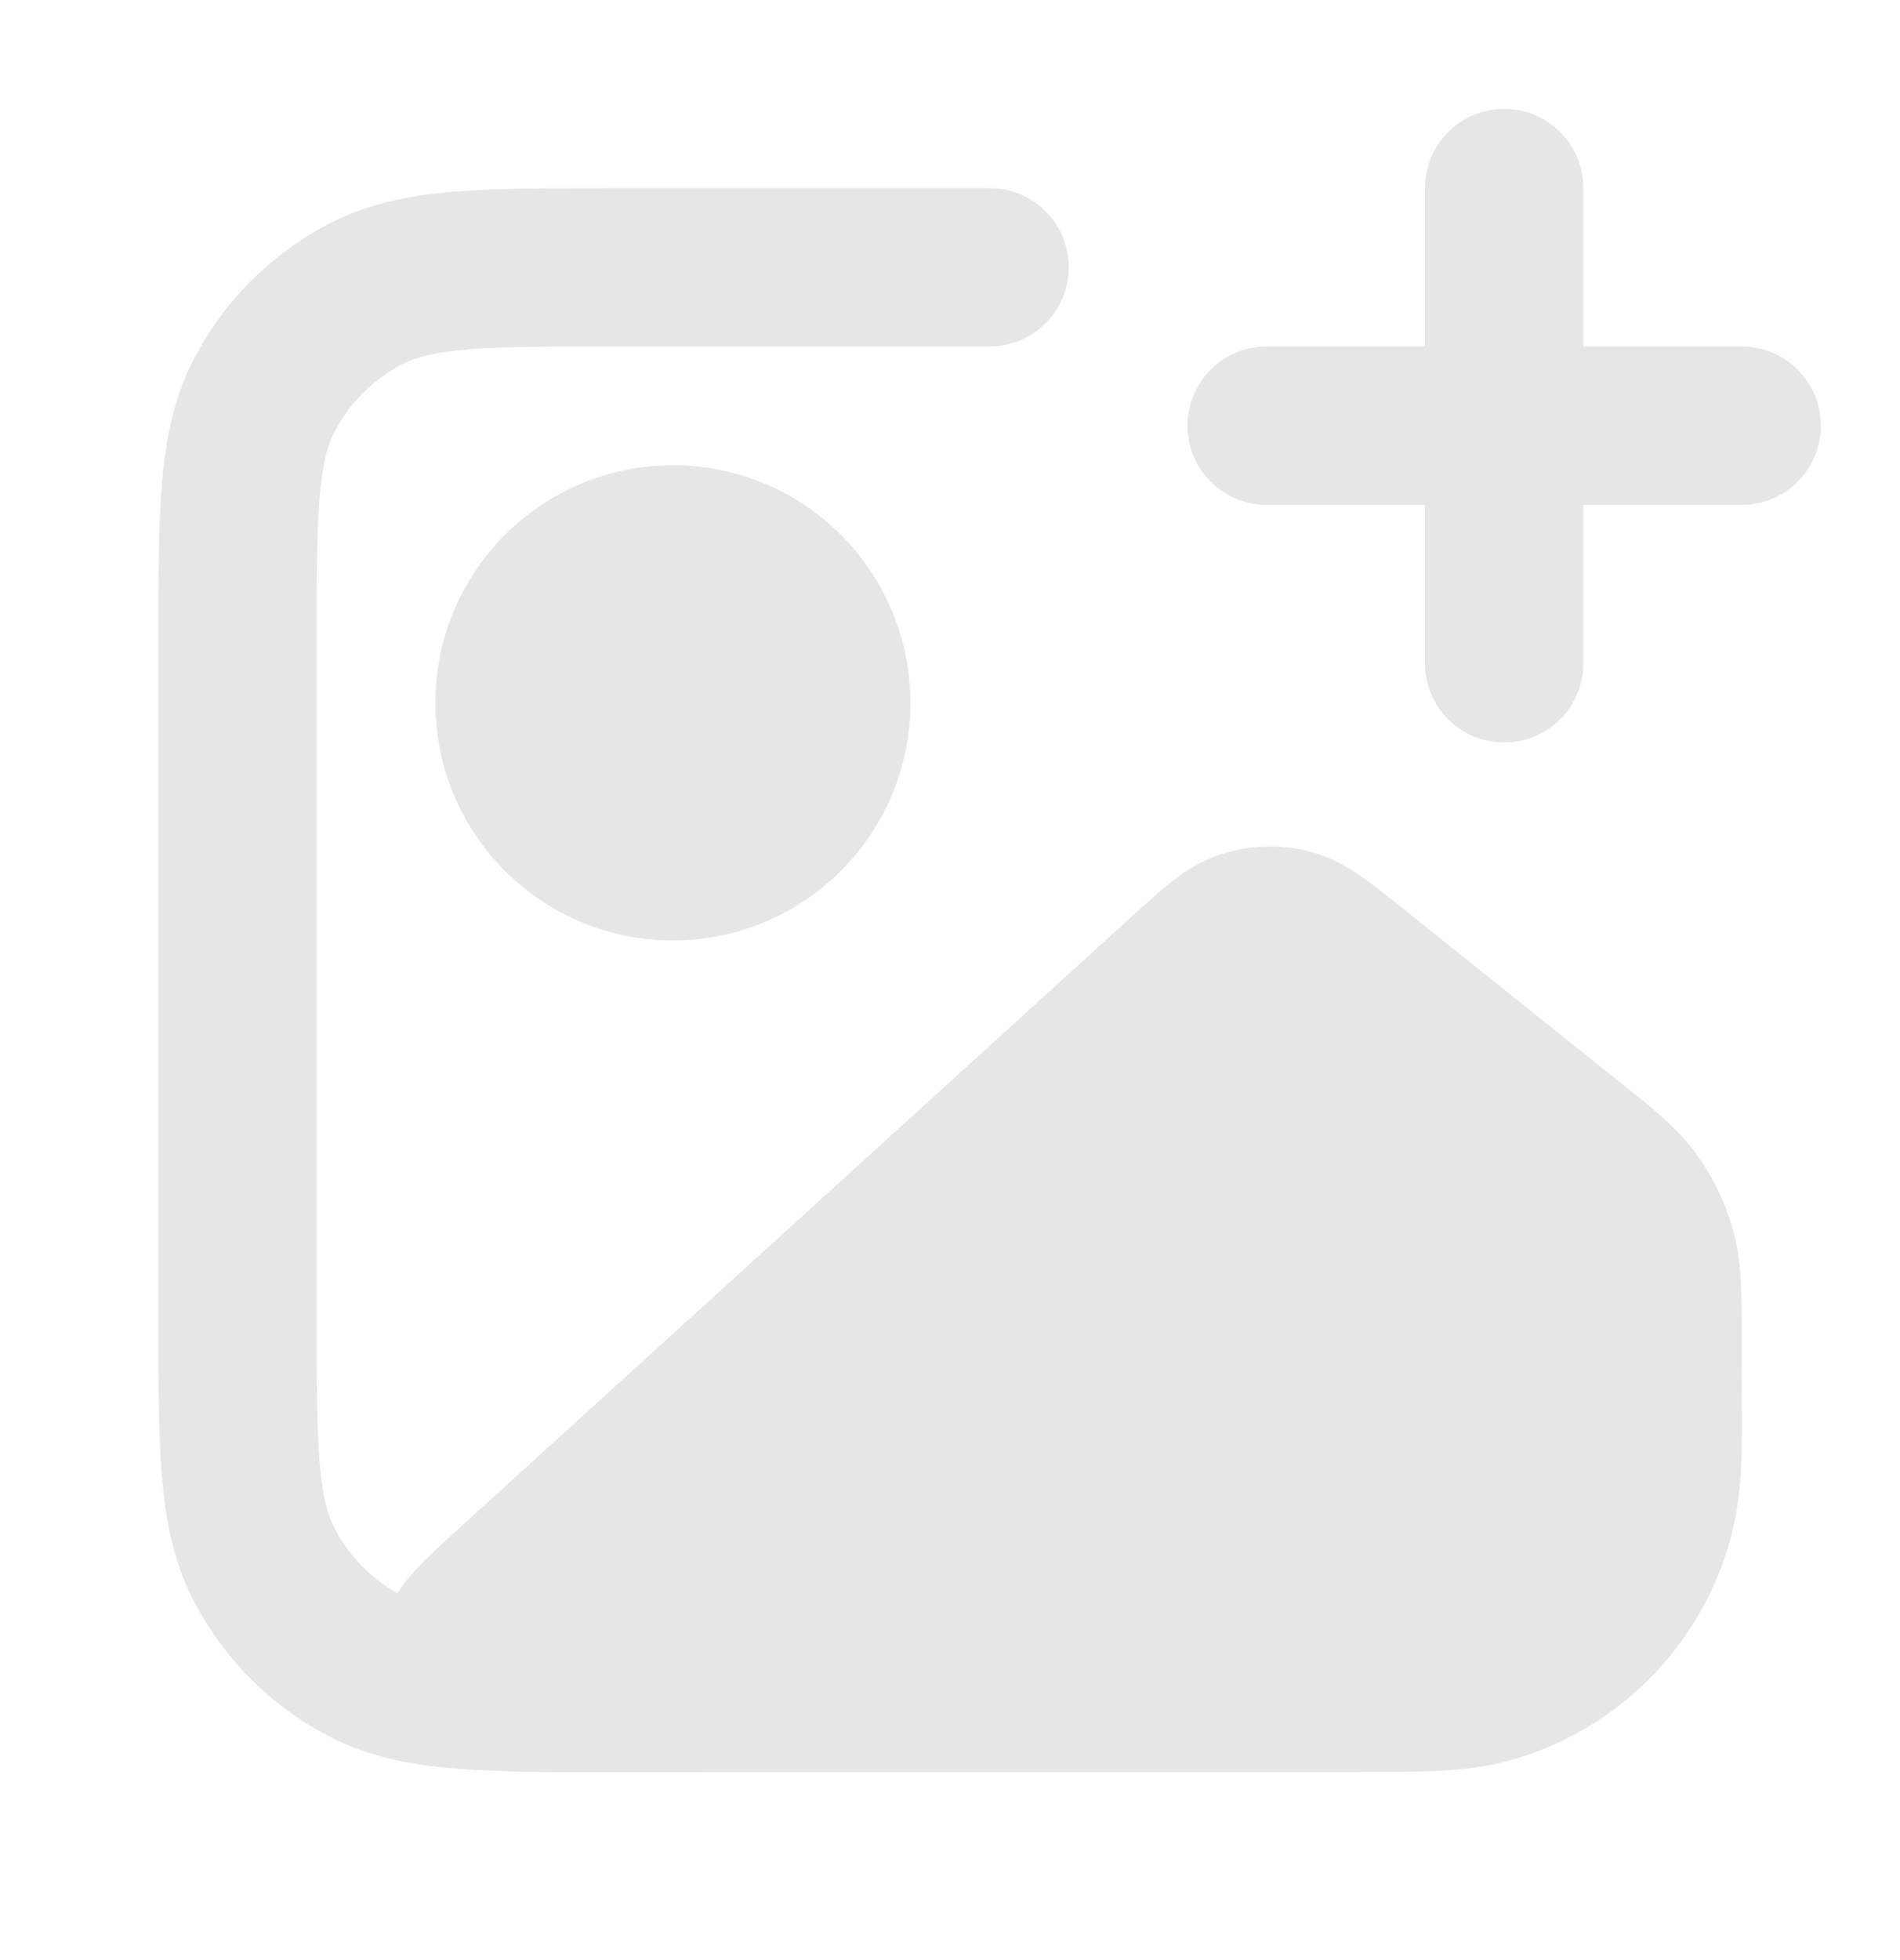 <svg width="32" height="33" viewBox="0 0 32 33" fill="none" xmlns="http://www.w3.org/2000/svg">
<path fill-rule="evenodd" clip-rule="evenodd" d="M7.333 11.833C7.333 9.624 9.124 7.833 11.333 7.833C13.543 7.833 15.333 9.624 15.333 11.833C15.333 14.043 13.543 15.833 11.333 15.833C9.124 15.833 7.333 14.043 7.333 11.833Z" fill="#E6E6E6"/>
<path fill-rule="evenodd" clip-rule="evenodd" d="M16.667 3.167H10.345C9.272 3.167 8.386 3.167 7.664 3.226C6.915 3.287 6.226 3.418 5.579 3.748C4.575 4.259 3.759 5.075 3.248 6.079C2.918 6.726 2.787 7.415 2.726 8.164C2.667 8.886 2.667 9.772 2.667 10.845V22.155C2.667 23.228 2.667 24.114 2.726 24.836C2.787 25.585 2.918 26.274 3.248 26.921C3.759 27.925 4.575 28.741 5.579 29.252C6.226 29.582 6.915 29.713 7.664 29.774C7.898 29.794 8.149 29.806 8.418 29.815C8.697 29.834 9.031 29.834 9.375 29.834C13.806 29.834 18.236 29.833 22.667 29.833C22.729 29.833 22.79 29.833 22.85 29.833C23.911 29.834 24.698 29.834 25.38 29.652C27.221 29.159 28.659 27.721 29.152 25.88C29.385 25.008 29.334 24.074 29.333 23.179C29.336 22.927 29.334 22.674 29.334 22.422C29.334 21.797 29.335 21.246 29.19 20.72C29.062 20.258 28.853 19.822 28.572 19.434C28.252 18.992 27.821 18.649 27.332 18.259L23.558 15.239C23.331 15.058 23.107 14.879 22.904 14.74C22.678 14.585 22.399 14.425 22.051 14.335C21.561 14.21 21.046 14.226 20.565 14.382C20.223 14.493 19.955 14.671 19.739 14.839C19.545 14.991 19.333 15.184 19.118 15.379L7.774 25.692C7.489 25.951 7.214 26.201 7.012 26.419C6.931 26.507 6.808 26.644 6.692 26.824C6.235 26.567 5.863 26.18 5.624 25.711C5.518 25.502 5.431 25.203 5.383 24.619C5.334 24.018 5.333 23.242 5.333 22.1V10.9C5.333 9.758 5.334 8.982 5.383 8.381C5.431 7.797 5.518 7.498 5.624 7.289C5.88 6.788 6.288 6.38 6.789 6.124C6.998 6.018 7.297 5.931 7.881 5.883C8.482 5.834 9.258 5.833 10.4 5.833H16.667C17.403 5.833 18 5.236 18 4.5C18 3.764 17.403 3.167 16.667 3.167Z" fill="#E6E6E6"/>
<path d="M26.667 3.167C26.667 2.43 26.07 1.833 25.333 1.833C24.597 1.833 24 2.43 24 3.167V5.833H21.333C20.597 5.833 20 6.43 20 7.167C20 7.903 20.597 8.5 21.333 8.5H24V11.167C24 11.903 24.597 12.5 25.333 12.5C26.07 12.5 26.667 11.903 26.667 11.167V8.5H29.333C30.07 8.5 30.667 7.903 30.667 7.167C30.667 6.43 30.07 5.833 29.333 5.833H26.667V3.167Z" fill="#E6E6E6"/>
</svg>
